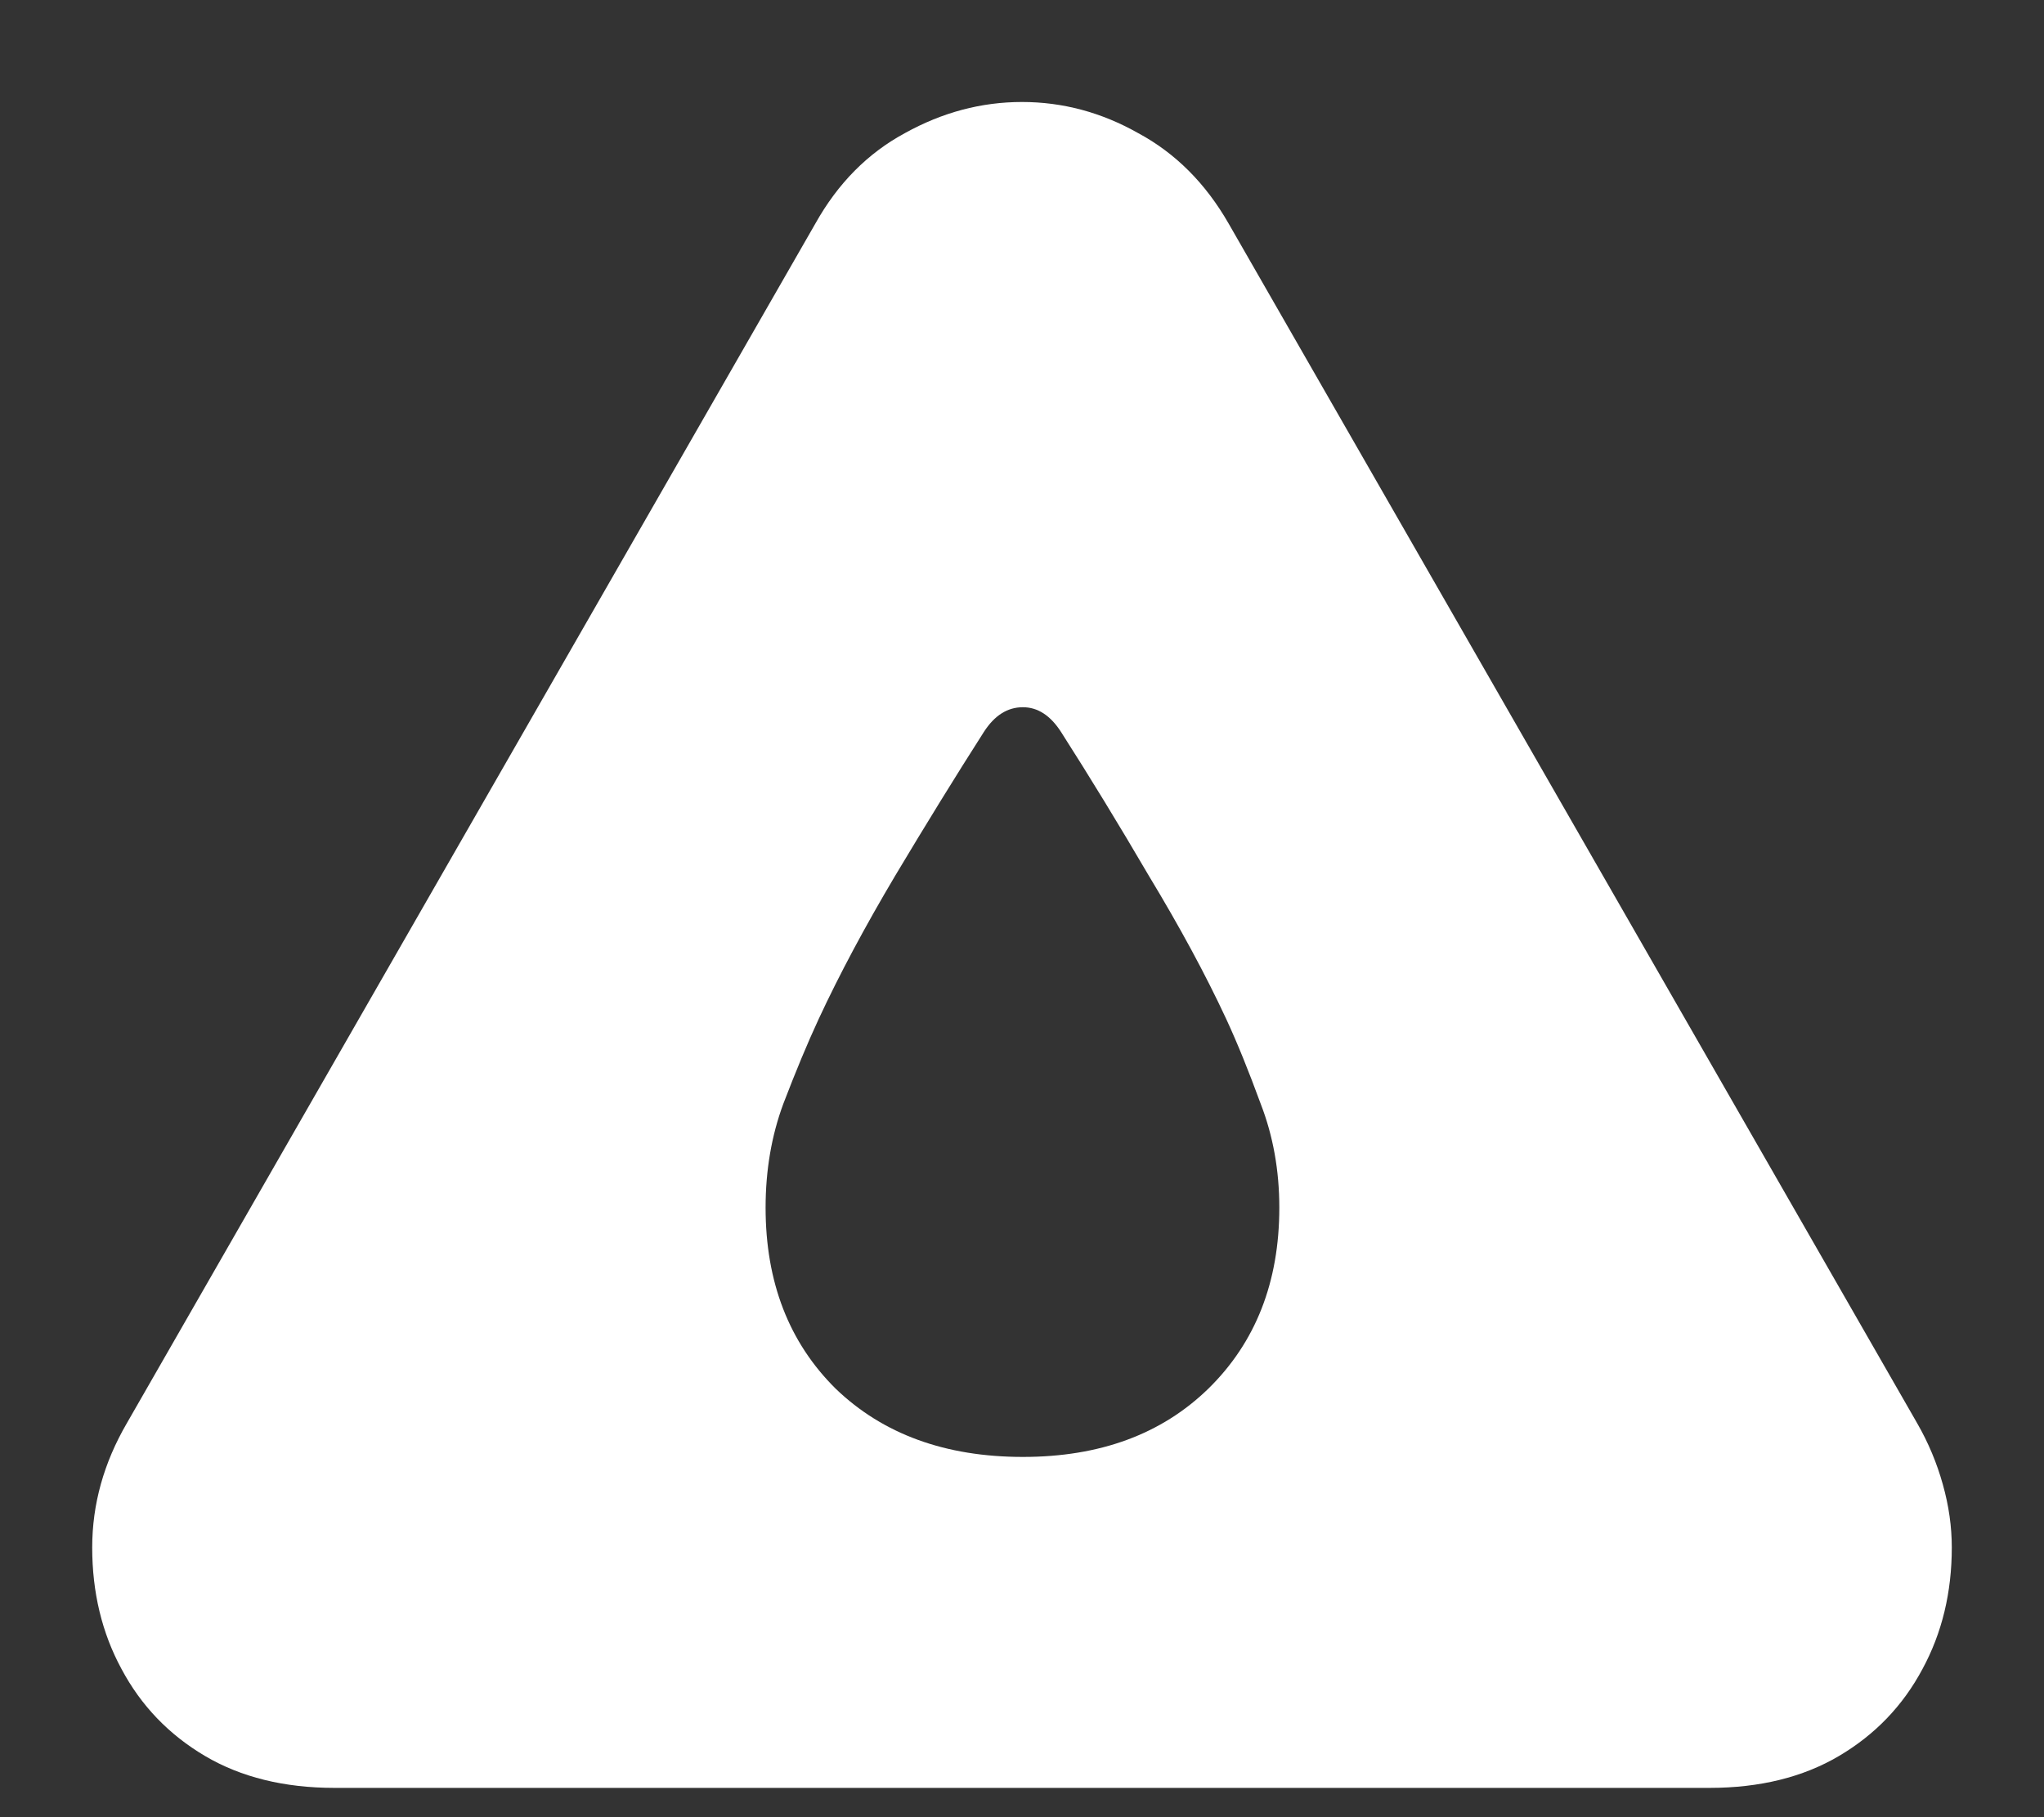 <svg width="18" height="16" viewBox="0 0 18 16" fill="none" xmlns="http://www.w3.org/2000/svg">
<rect x="0" y="0" width="18" height="16" fill="#333333" stroke="none"/>
<path d="M2.945 15.742H15.055C15.497 15.742 15.878 15.648 16.195 15.461C16.513 15.273 16.758 15.018 16.93 14.695C17.102 14.378 17.188 14.021 17.188 13.625C17.188 13.443 17.162 13.258 17.109 13.07C17.057 12.883 16.982 12.703 16.883 12.531L10.82 1.969C10.617 1.615 10.352 1.349 10.023 1.172C9.701 0.99 9.359 0.898 9 0.898C8.641 0.898 8.297 0.99 7.969 1.172C7.641 1.349 7.378 1.615 7.18 1.969L1.117 12.531C0.914 12.88 0.812 13.245 0.812 13.625C0.812 14.021 0.898 14.378 1.07 14.695C1.242 15.018 1.487 15.273 1.805 15.461C2.122 15.648 2.503 15.742 2.945 15.742ZM9.008 12.828C8.326 12.828 7.776 12.628 7.359 12.227C6.948 11.82 6.742 11.289 6.742 10.633C6.742 10.305 6.794 10 6.898 9.719C7.008 9.432 7.112 9.182 7.211 8.969C7.393 8.578 7.617 8.159 7.883 7.711C8.154 7.258 8.414 6.836 8.664 6.445C8.758 6.299 8.872 6.227 9.008 6.227C9.138 6.227 9.25 6.299 9.344 6.445C9.594 6.836 9.852 7.258 10.117 7.711C10.388 8.159 10.615 8.578 10.797 8.969C10.896 9.182 10.997 9.432 11.102 9.719C11.211 10 11.266 10.305 11.266 10.633C11.266 11.289 11.057 11.82 10.641 12.227C10.229 12.628 9.685 12.828 9.008 12.828Z" fill="white"/>
</svg>
